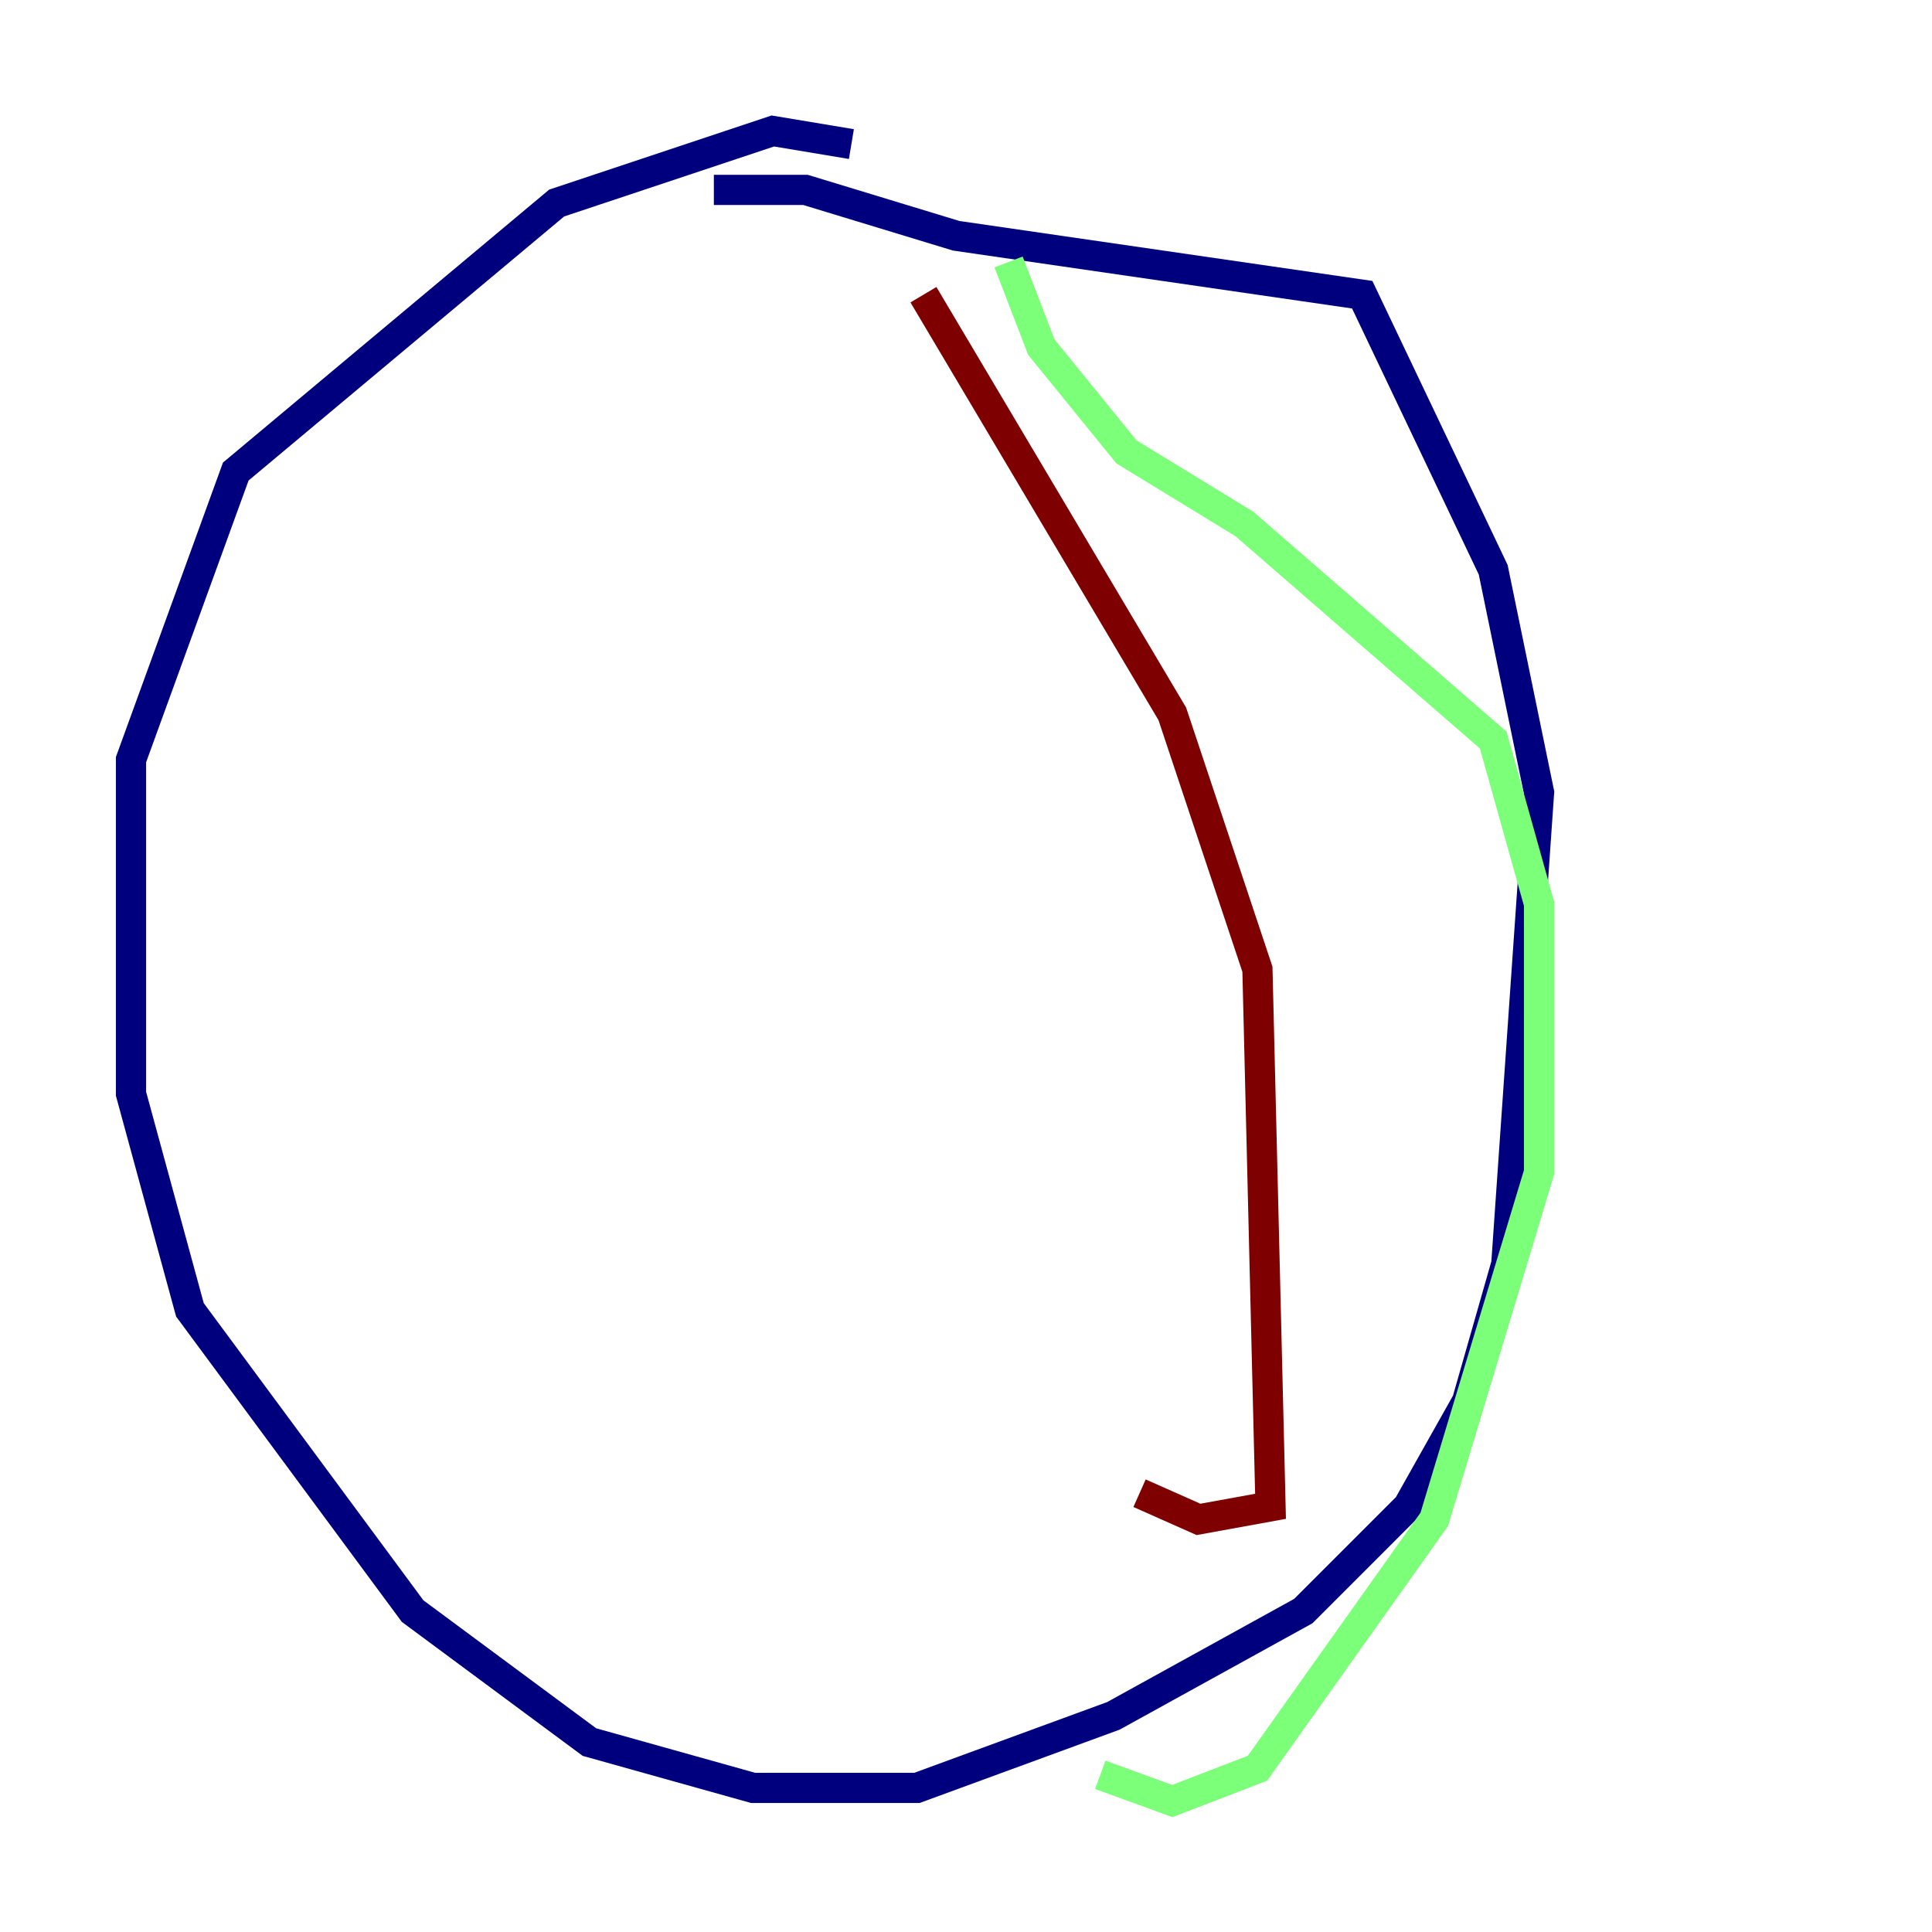 <?xml version="1.0" encoding="utf-8" ?>
<svg baseProfile="tiny" height="128" version="1.2" viewBox="0,0,128,128" width="128" xmlns="http://www.w3.org/2000/svg" xmlns:ev="http://www.w3.org/2001/xml-events" xmlns:xlink="http://www.w3.org/1999/xlink"><defs /><polyline fill="none" points="56.407,9.546 51.2,8.678 36.881,13.451 15.62,31.241 8.678,50.332 8.678,72.461 12.583,86.78 27.336,106.739 39.051,115.417 49.898,118.454 60.746,118.454 73.763,113.681 86.346,106.739 93.288,99.797 97.193,92.854 99.797,83.742 101.966,52.502 98.929,37.749 90.251,19.525 63.349,15.62 53.37,12.583 47.295,12.583" stroke="#00007f" stroke-width="2" /><polyline fill="none" points="66.82,17.356 68.99,22.997 74.63,29.939 82.441,34.712 98.929,49.031 101.966,59.878 101.966,77.668 95.024,100.664 83.308,117.153 77.668,119.322 72.895,117.586" stroke="#7cff79" stroke-width="2" /><polyline fill="none" points="61.18,19.525 77.668,47.295 83.308,64.217 84.176,99.797 79.403,100.664 75.498,98.929" stroke="#7f0000" stroke-width="2" /></svg>